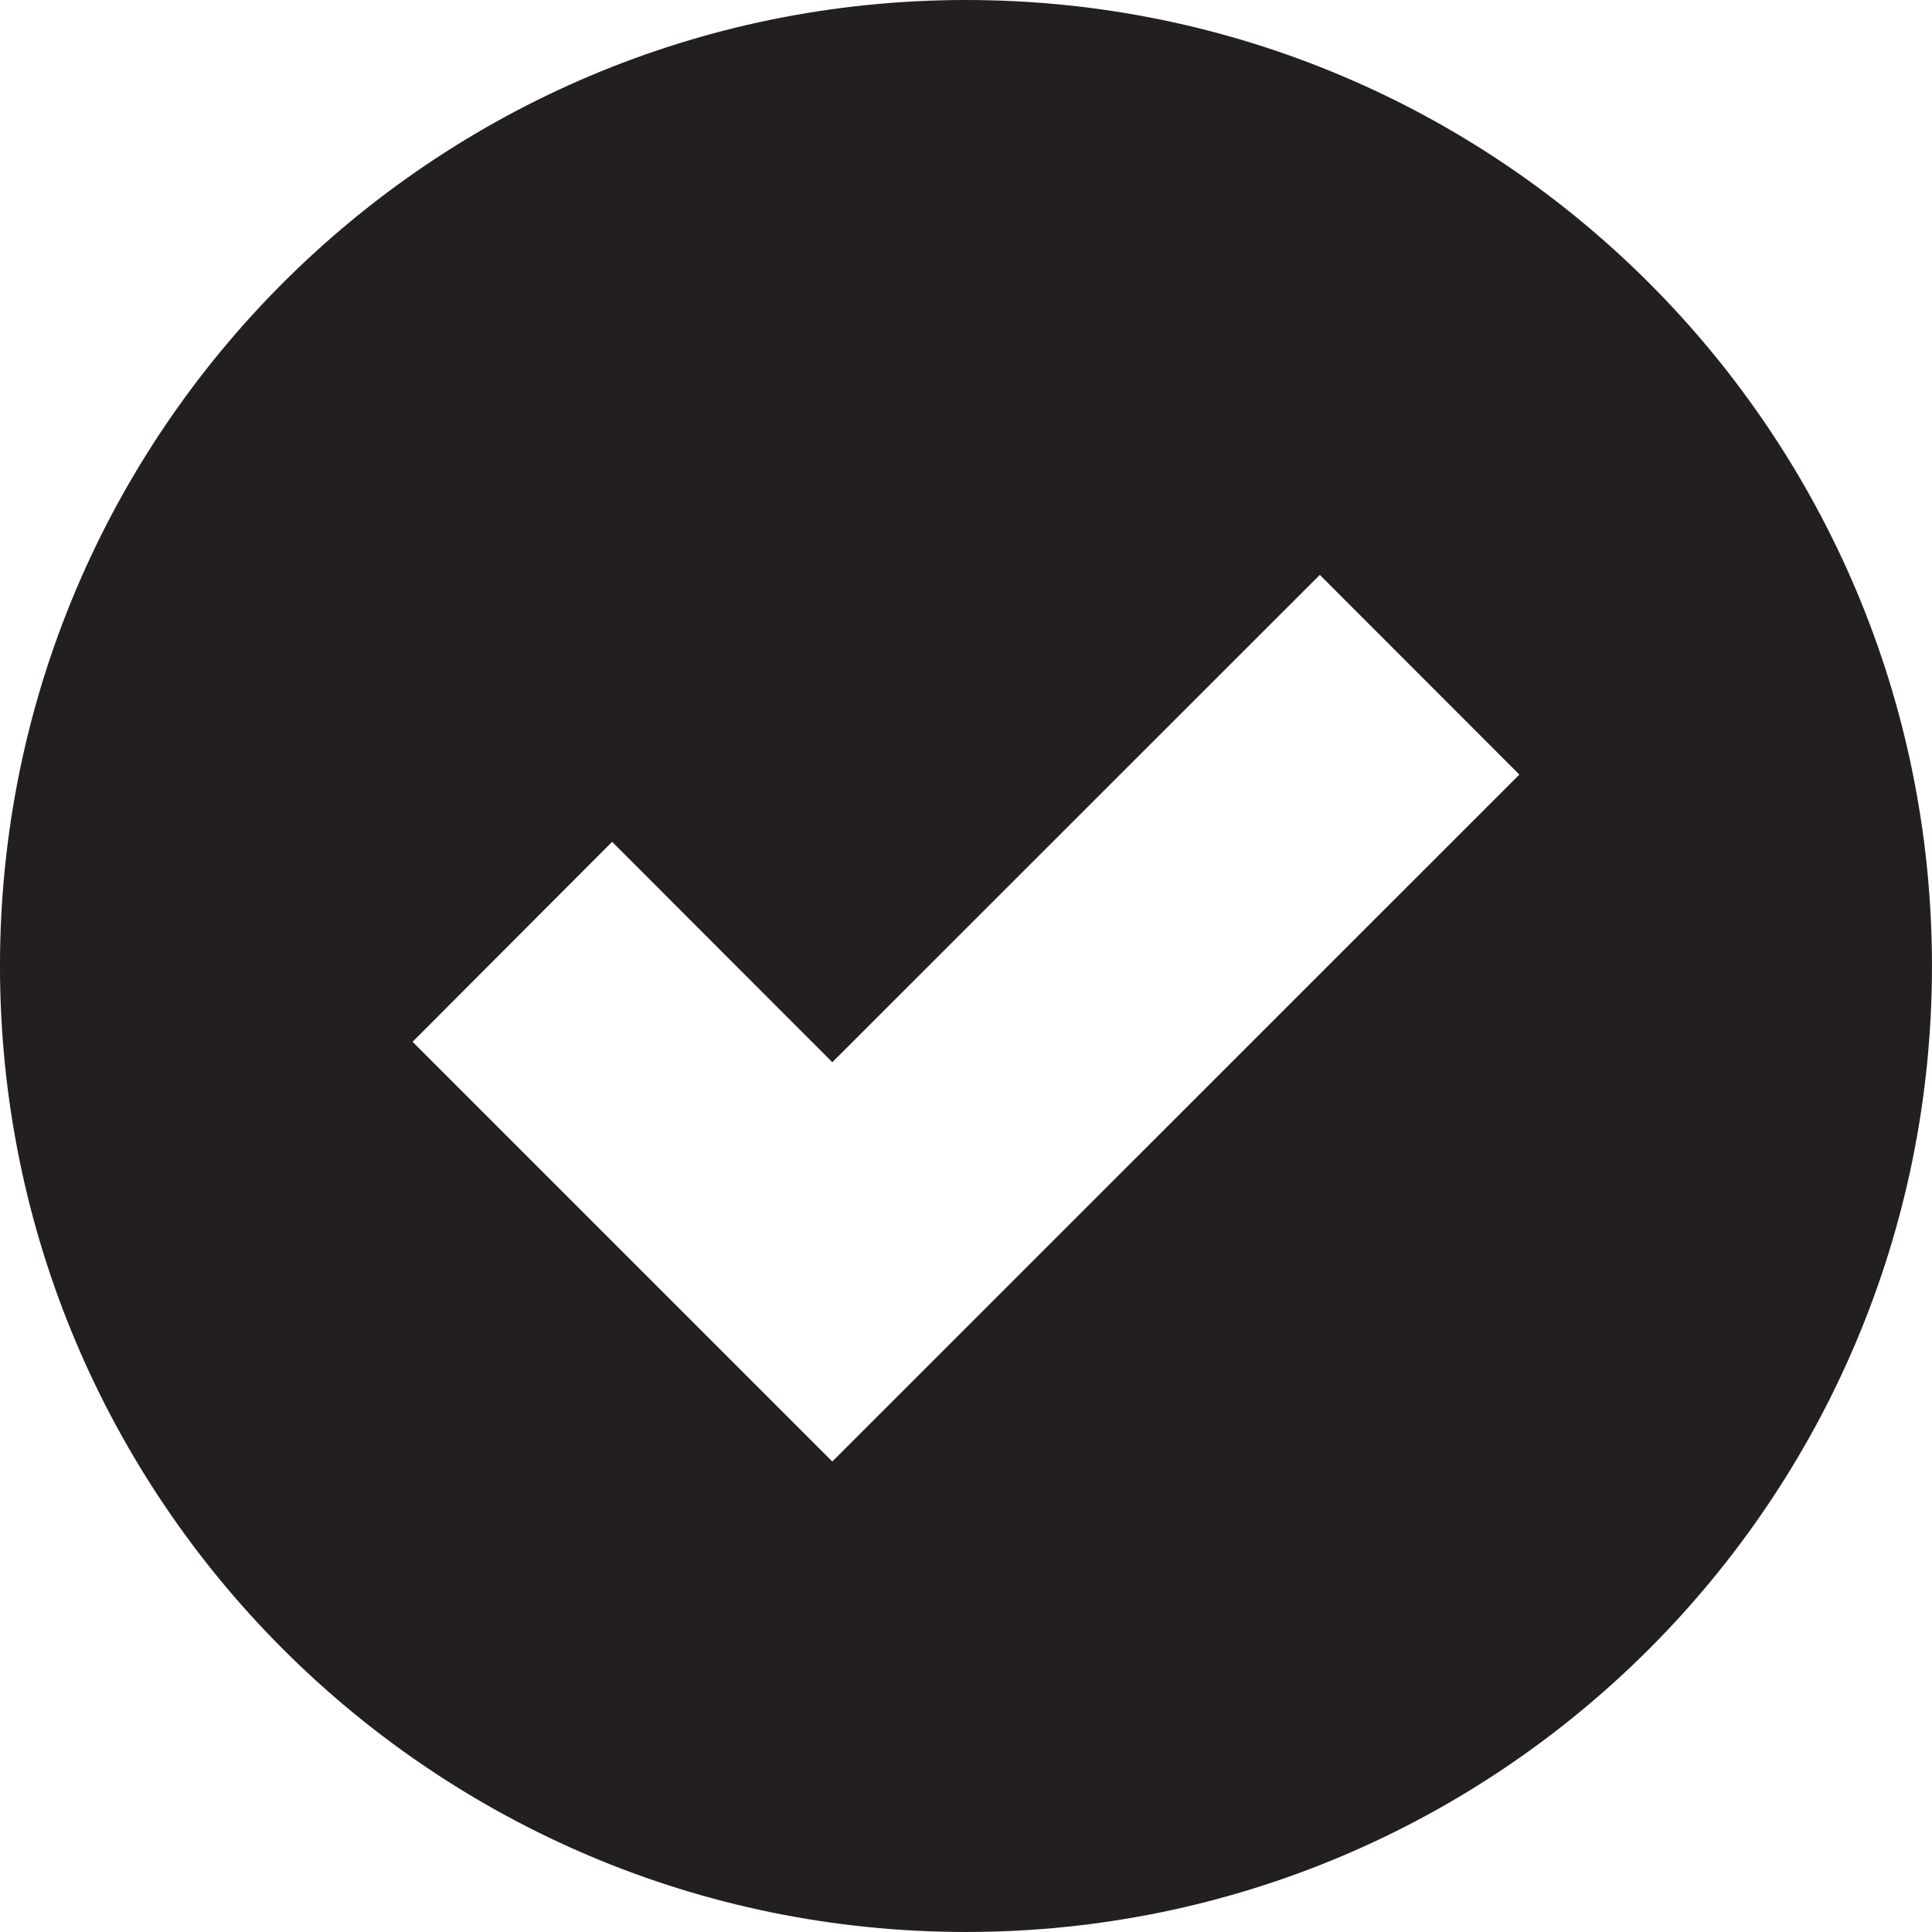 <?xml version="1.0" encoding="UTF-8" standalone="no"?>
<svg
   xmlns:dc="http://purl.org/dc/elements/1.1/"
   xmlns:cc="http://creativecommons.org/ns#"
   xmlns:rdf="http://www.w3.org/1999/02/22-rdf-syntax-ns#"
   xmlns:svg="http://www.w3.org/2000/svg"
   xmlns="http://www.w3.org/2000/svg"
   version="1.1"
   id="svg4887"
   viewBox="0 0 34.879 34.879"
   height="9.844mm"
   width="9.844mm">
  <defs
     id="defs4889" />
  <g
     transform="translate(-197.982,-407.423)"
     id="layer1">
    <g
       transform="matrix(1.25,0,0,-1.25,213.008,433.808)"
       id="g126">
      <path
         id="path128"
         style="fill:#231f20;fill-opacity:1;fill-rule:nonzero;stroke:none"
         d="M 0,0 -6.062,6.062 -3.18,8.95 0,5.767 7.041,12.805 9.923,9.921 0,0 Z m 1.931,21.108 c -7.706,0 -13.952,-6.246 -13.952,-13.952 0,-7.705 6.246,-13.951 13.952,-13.951 7.705,0 13.951,6.246 13.951,13.951 0,7.706 -6.246,13.952 -13.951,13.952" />
    </g>
  </g>
</svg>
